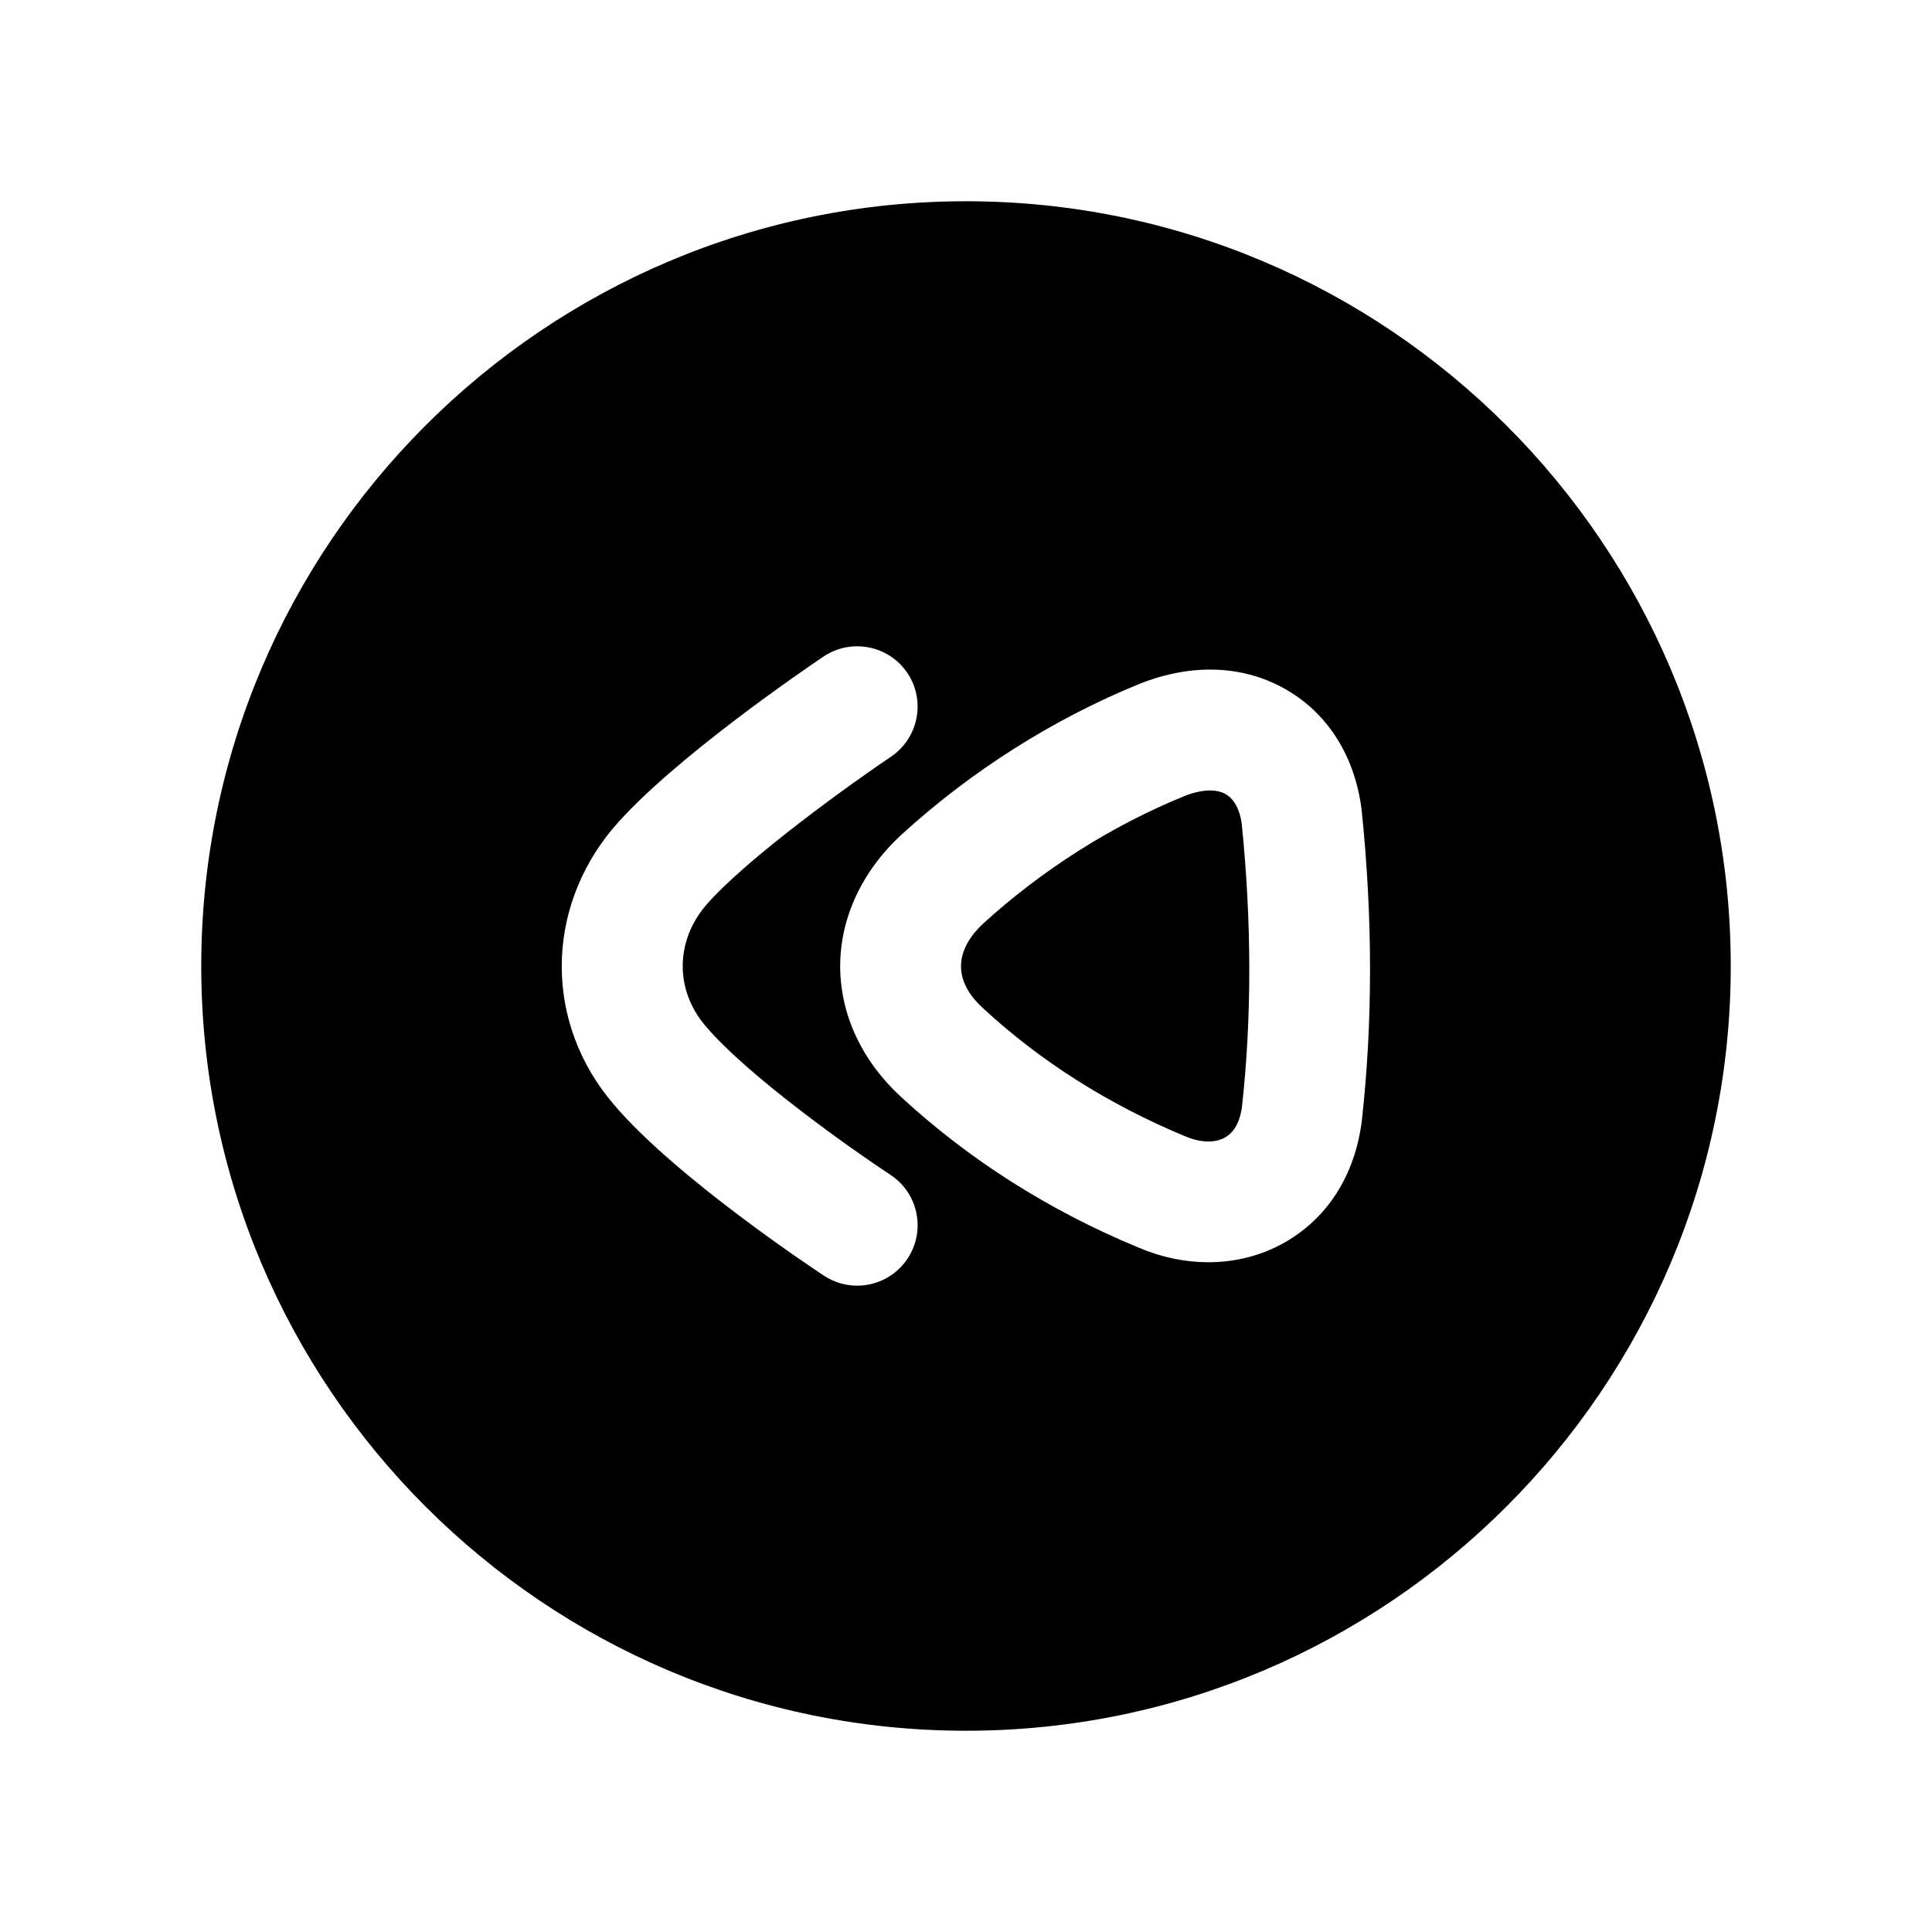 <svg width="24" height="24" viewBox="0 0 24 24" fill="none" xmlns="http://www.w3.org/2000/svg">
<path fill-rule="evenodd" clip-rule="evenodd" d="M15.229 9.867C15.111 9.797 14.925 9.805 14.716 9.888C13.815 10.254 12.947 10.804 12.211 11.475C12.085 11.593 11.937 11.78 11.938 12.005C11.938 12.228 12.085 12.41 12.21 12.523C12.928 13.187 13.774 13.722 14.726 14.117C14.916 14.197 15.095 14.201 15.22 14.129C15.361 14.048 15.411 13.879 15.428 13.752C15.55 12.647 15.55 11.459 15.425 10.232C15.414 10.141 15.37 9.95 15.229 9.867Z" fill="black"/>
<path fill-rule="evenodd" clip-rule="evenodd" d="M16.916 13.931C16.83 14.6 16.492 15.128 15.965 15.431C15.675 15.597 15.348 15.68 15.01 15.68C14.724 15.68 14.431 15.62 14.146 15.499C13.036 15.04 12.041 14.409 11.194 13.627C10.71 13.183 10.44 12.608 10.437 12.011C10.435 11.41 10.703 10.829 11.193 10.373C11.194 10.372 11.196 10.37 11.198 10.369C12.062 9.579 13.085 8.931 14.156 8.495C14.814 8.233 15.465 8.263 15.994 8.576C16.507 8.879 16.834 9.408 16.915 10.063C17.054 11.411 17.053 12.708 16.916 13.931ZM11.276 15.632C11.132 15.851 10.892 15.971 10.648 15.971C10.507 15.971 10.364 15.931 10.237 15.848C10.163 15.799 8.399 14.636 7.623 13.718C6.764 12.715 6.763 11.301 7.621 10.282C8.349 9.432 10.04 8.284 10.23 8.156C10.573 7.926 11.04 8.016 11.271 8.359C11.502 8.702 11.411 9.168 11.068 9.4C10.597 9.717 9.265 10.668 8.764 11.252C8.387 11.701 8.386 12.303 8.765 12.746C9.296 13.373 10.602 14.292 11.061 14.594C11.407 14.821 11.503 15.286 11.276 15.632ZM12 2.5C6.762 2.5 2.5 6.762 2.5 12C2.5 17.239 6.762 21.5 12 21.5C17.238 21.5 21.5 17.239 21.5 12C21.5 6.762 17.238 2.5 12 2.5Z" fill="black"/>
</svg>